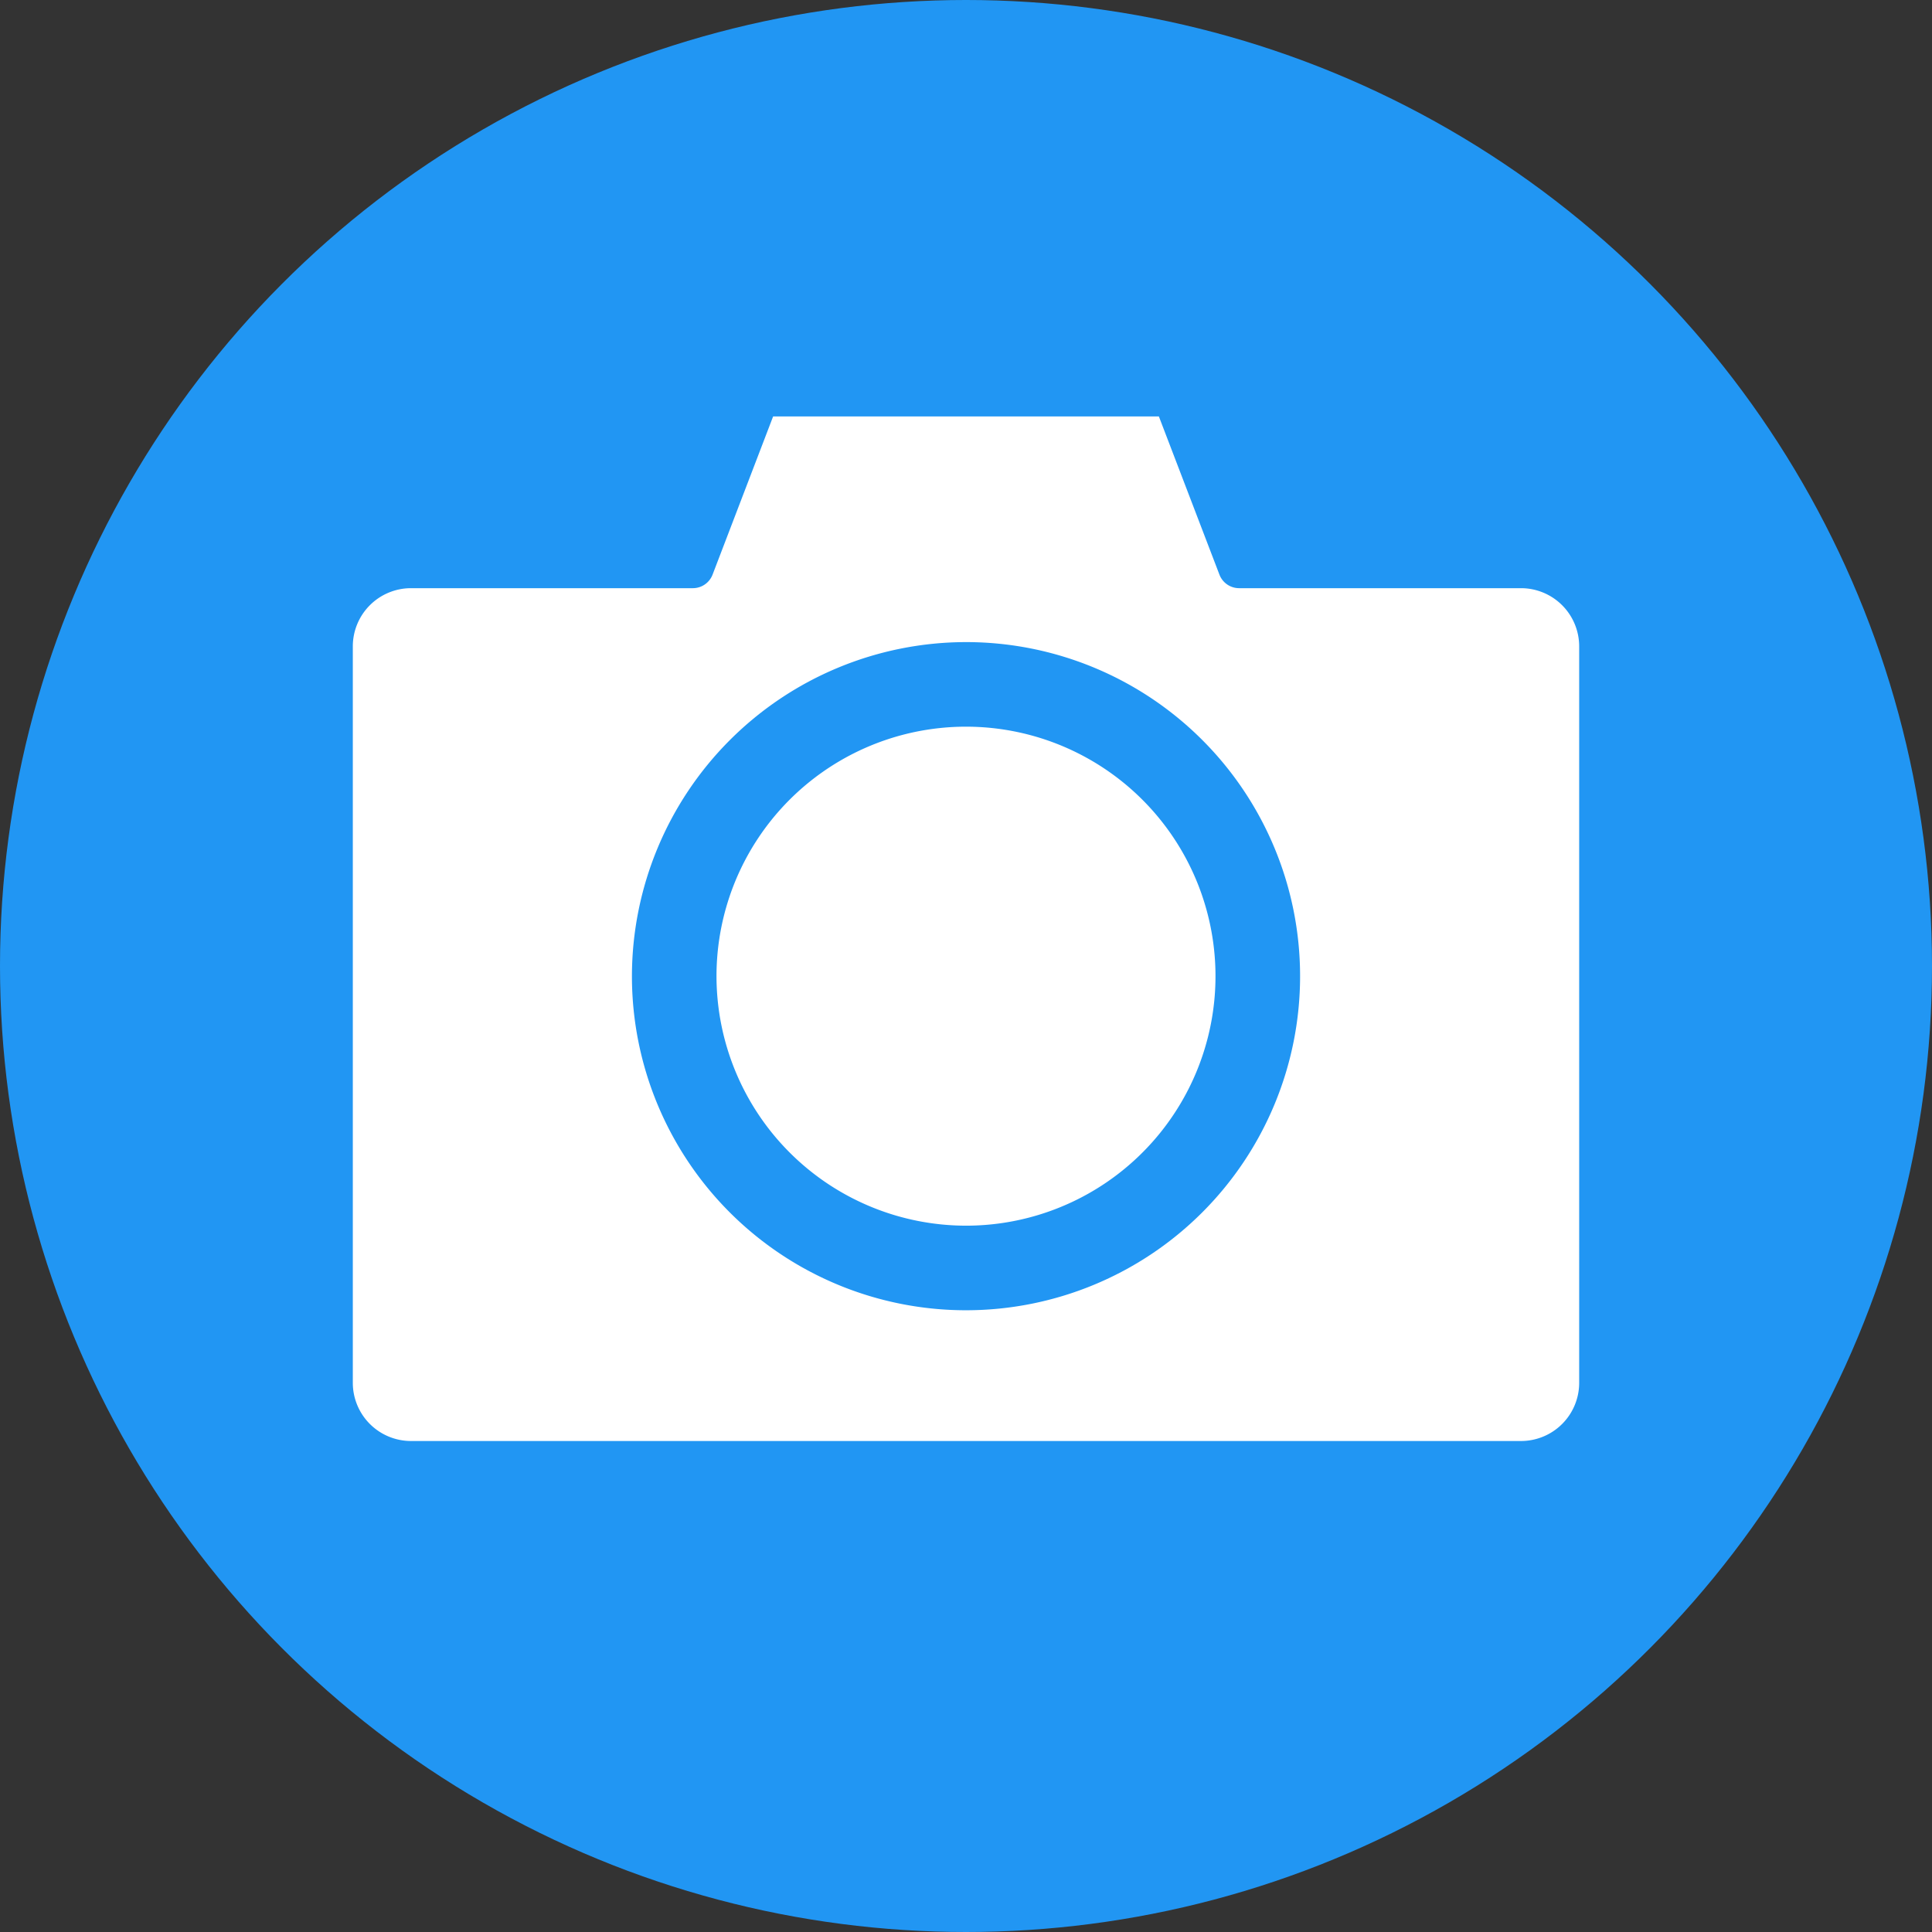 <svg xmlns="http://www.w3.org/2000/svg" version="1.1" xmlns:xlink="http://www.w3.org/1999/xlink" xmlns:svgjs="http://svgjs.com/svgjs" width="512" height="512" x="0" y="0" viewBox="0 0 512 512" style="enable-background:new 0 0 512 512" xml:space="preserve" class=""><rect x="0" y="0" width="512" height="512" fill="#333333" stroke="none"/><g><circle cx="256" cy="256" r="256" fill="#2196f3" data-original="#2196f3" class=""></circle><path fill="#ffffff" fill-rule="evenodd" d="M256 324.817a66.12 66.12 0 1 0-66.121-66.117A66.195 66.195 0 0 0 256 324.817zm0-154.654a88.534 88.534 0 1 1-88.531 88.537A88.636 88.636 0 0 1 256 170.163zm162.5 196.308a15.421 15.421 0 0 1-15.41 15.411H108.911A15.424 15.424 0 0 1 93.5 366.471V171.286a15.424 15.424 0 0 1 15.41-15.412h74.7a5.6 5.6 0 0 0 5.232-3.6l16.045-41.92h102.225l16.048 41.92a5.585 5.585 0 0 0 5.229 3.6h74.7a15.426 15.426 0 0 1 15.41 15.412z" data-original="#ffffff" class=""></path></g></svg>